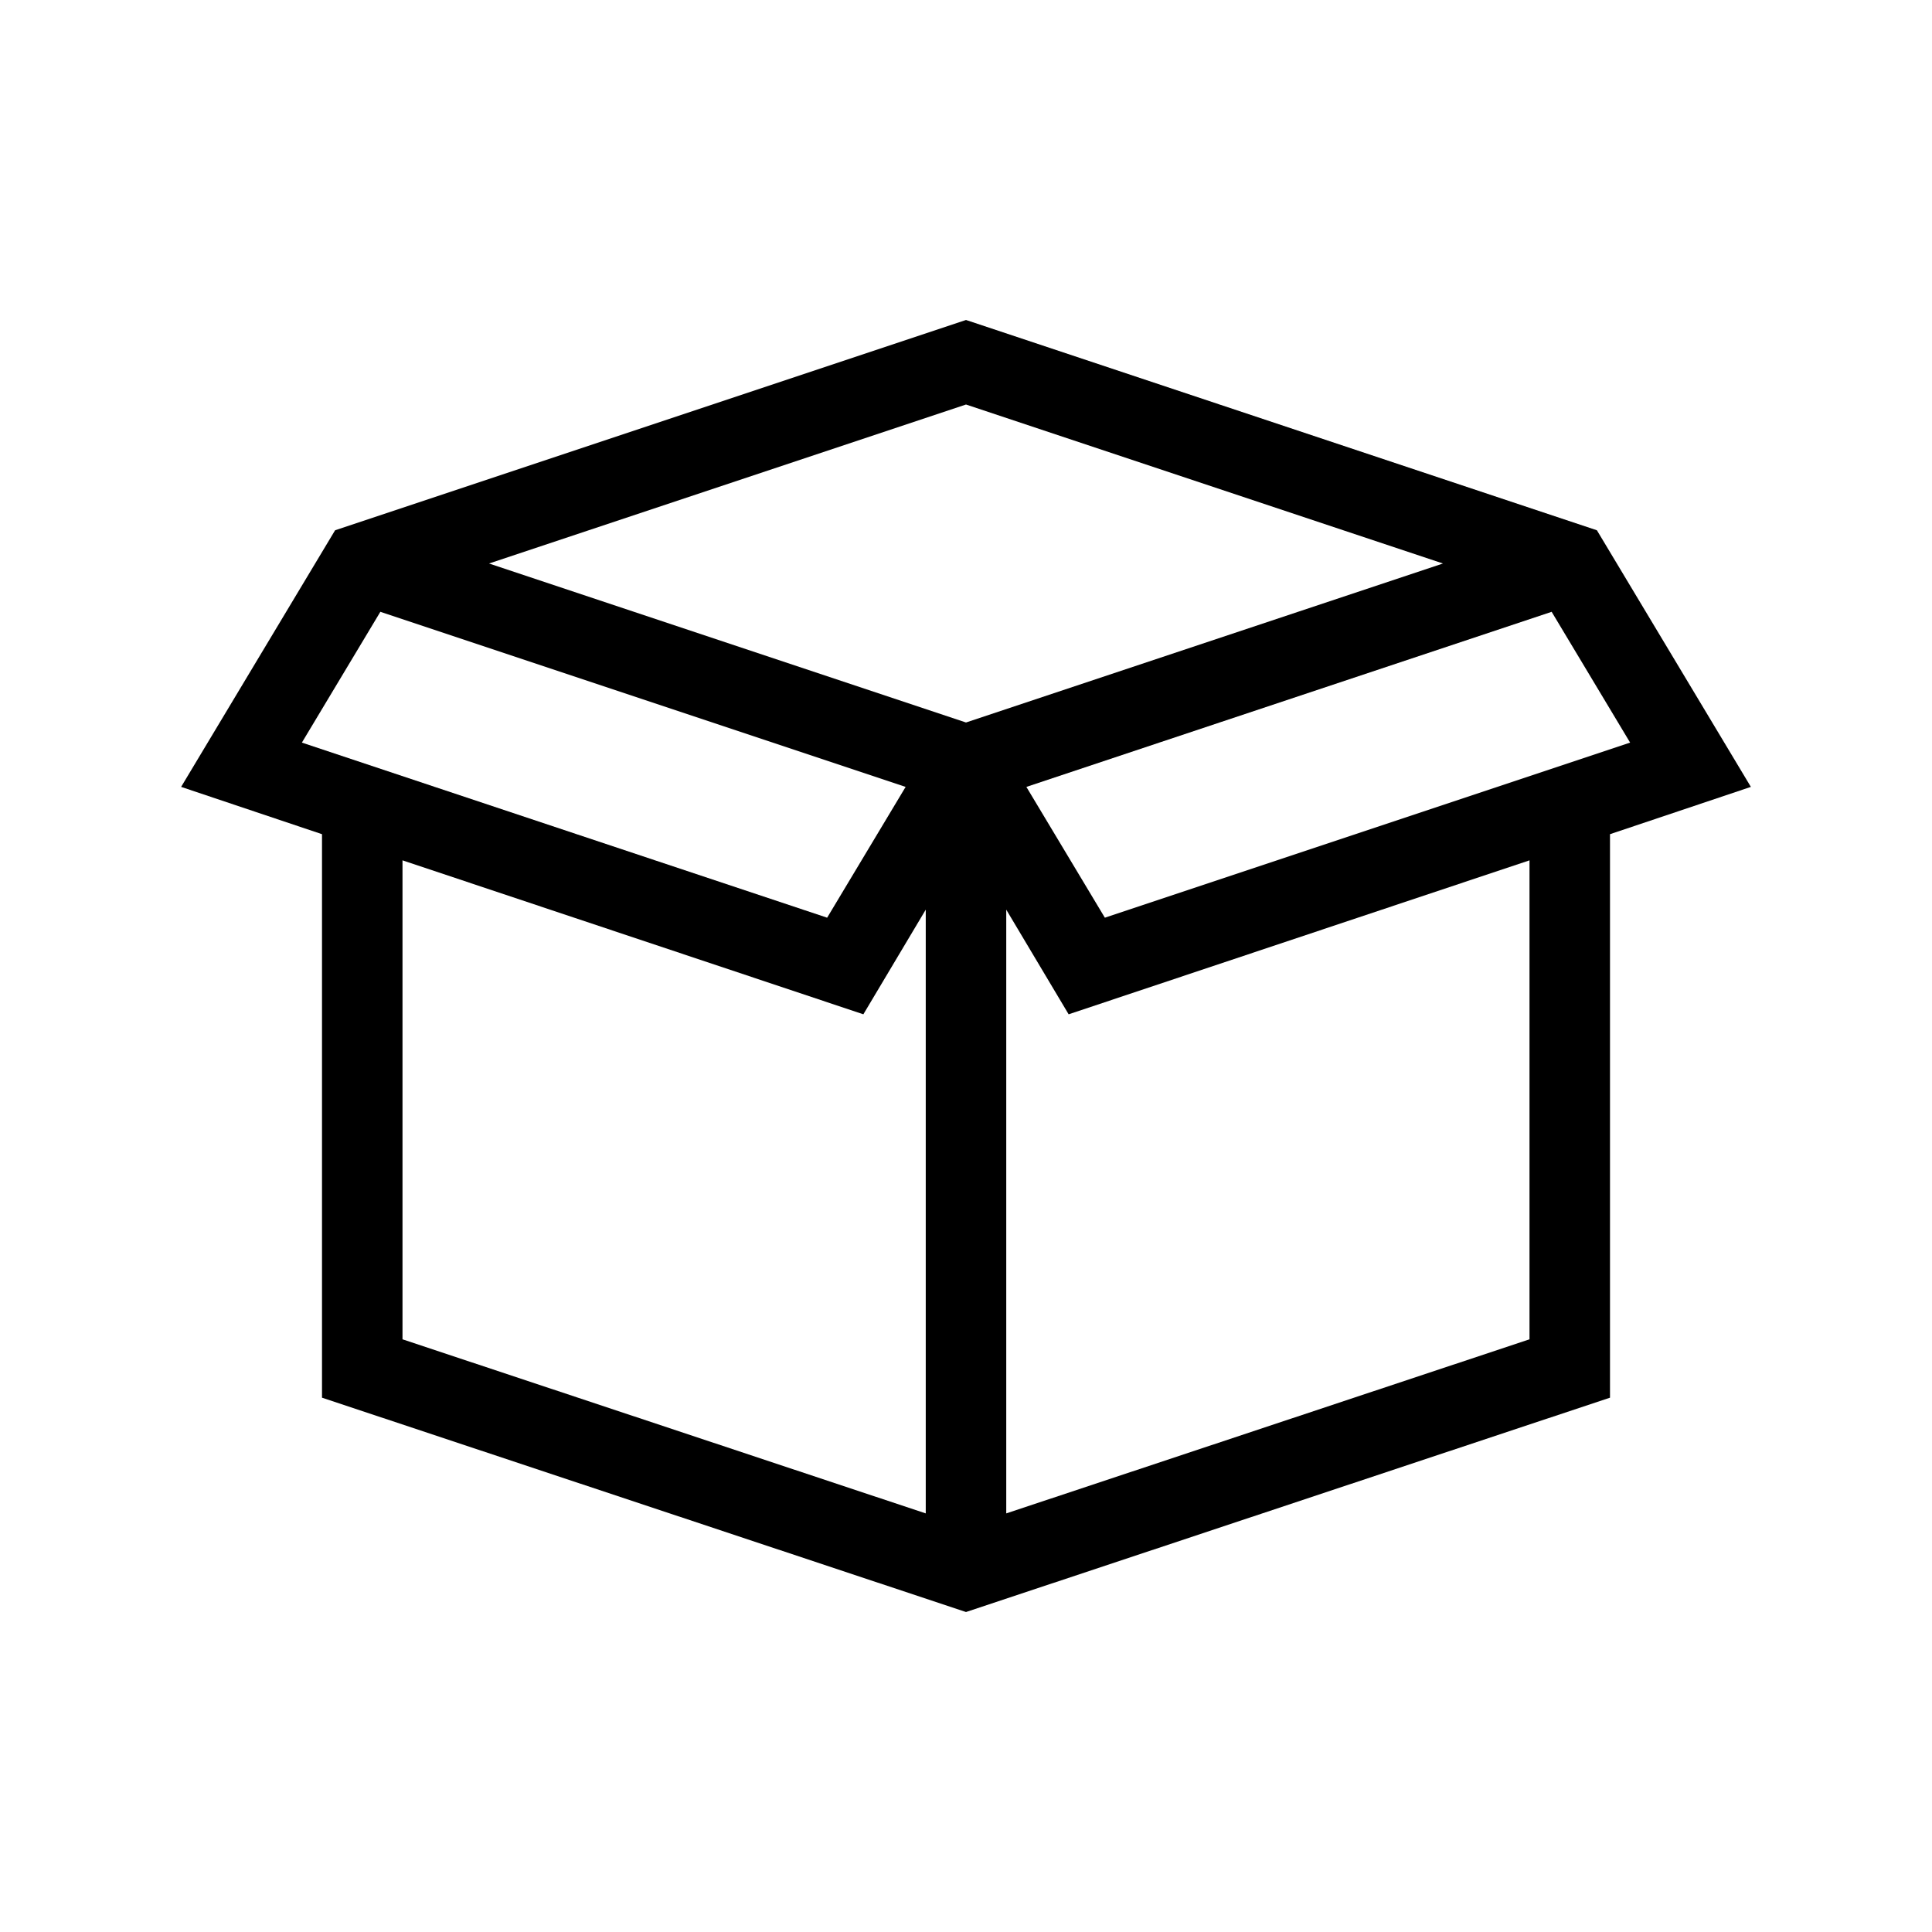<?xml version="1.0" encoding="UTF-8"?>
<svg xmlns="http://www.w3.org/2000/svg" viewBox="0 0 192 192"><path d="M174 78.2l-15.3-25.5L96 31.8 33.3 52.7 18 78.2l14 4.7v56l64 21.3 64-21.3v-56l14-4.7zm-12-4.4l-52.2 17.4-7.8-13 52.2-17.4 7.8 13zM143.4 56L96 71.8 48.6 56 96 40.2 143.4 56zM37.8 60.8L90 78.2l-7.8 13L30 73.8l7.8-13zM40 85.5l45.8 15.3L92 90.4v60l-52-17.3V85.5zm112 47.6l-52 17.3v-60l6.2 10.4L152 85.5v47.6z" fill="rgba(0,0,0,1)"/></svg>
